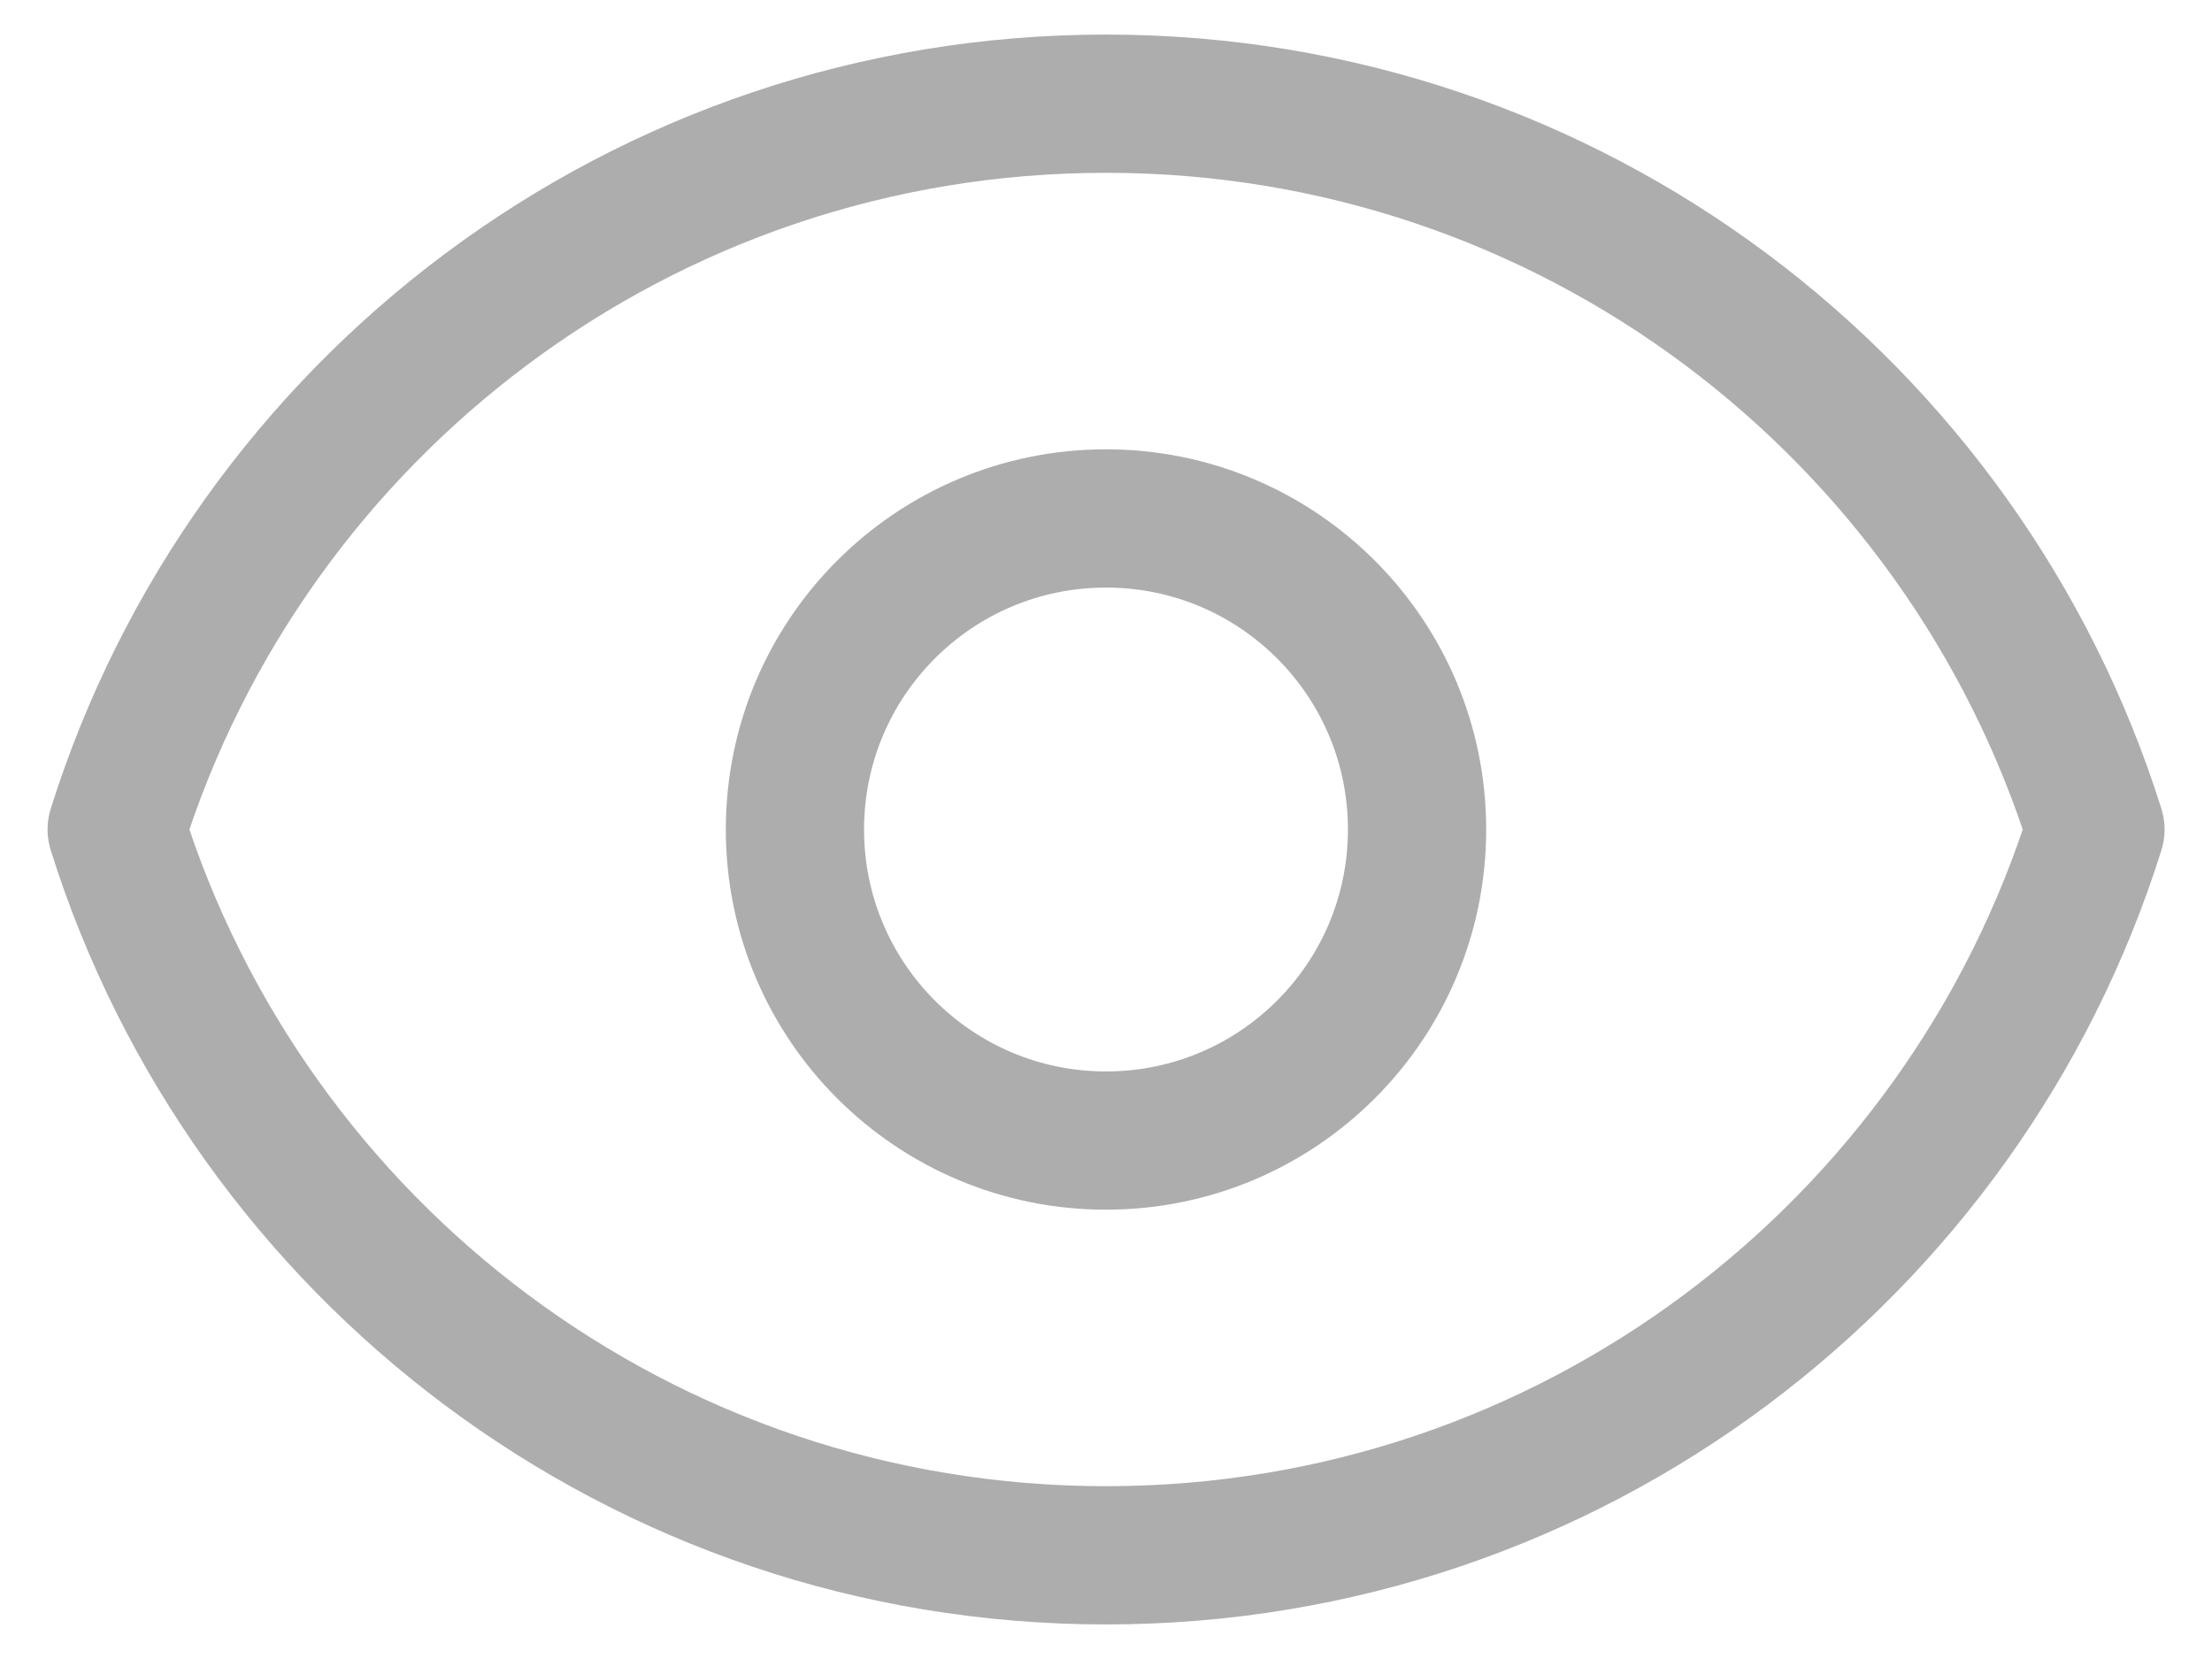 <svg width="16" height="12" viewBox="0 0 16 12" fill="none" xmlns="http://www.w3.org/2000/svg">
<path d="M10.25 6C10.25 7.243 9.243 8.25 8 8.25C6.757 8.25 5.75 7.243 5.75 6C5.75 4.757 6.757 3.75 8 3.75C9.243 3.75 10.25 4.757 10.25 6Z" stroke="#ADADAD" stroke-linecap="round" stroke-linejoin="round"/>
<path d="M0.844 6C1.799 2.957 4.642 0.75 8 0.75C11.359 0.75 14.201 2.957 15.157 6C14.201 9.043 11.359 11.25 8 11.25C4.642 11.25 1.799 9.043 0.844 6Z" stroke="#ADADAD" stroke-linecap="round" stroke-linejoin="round"/>
</svg>
